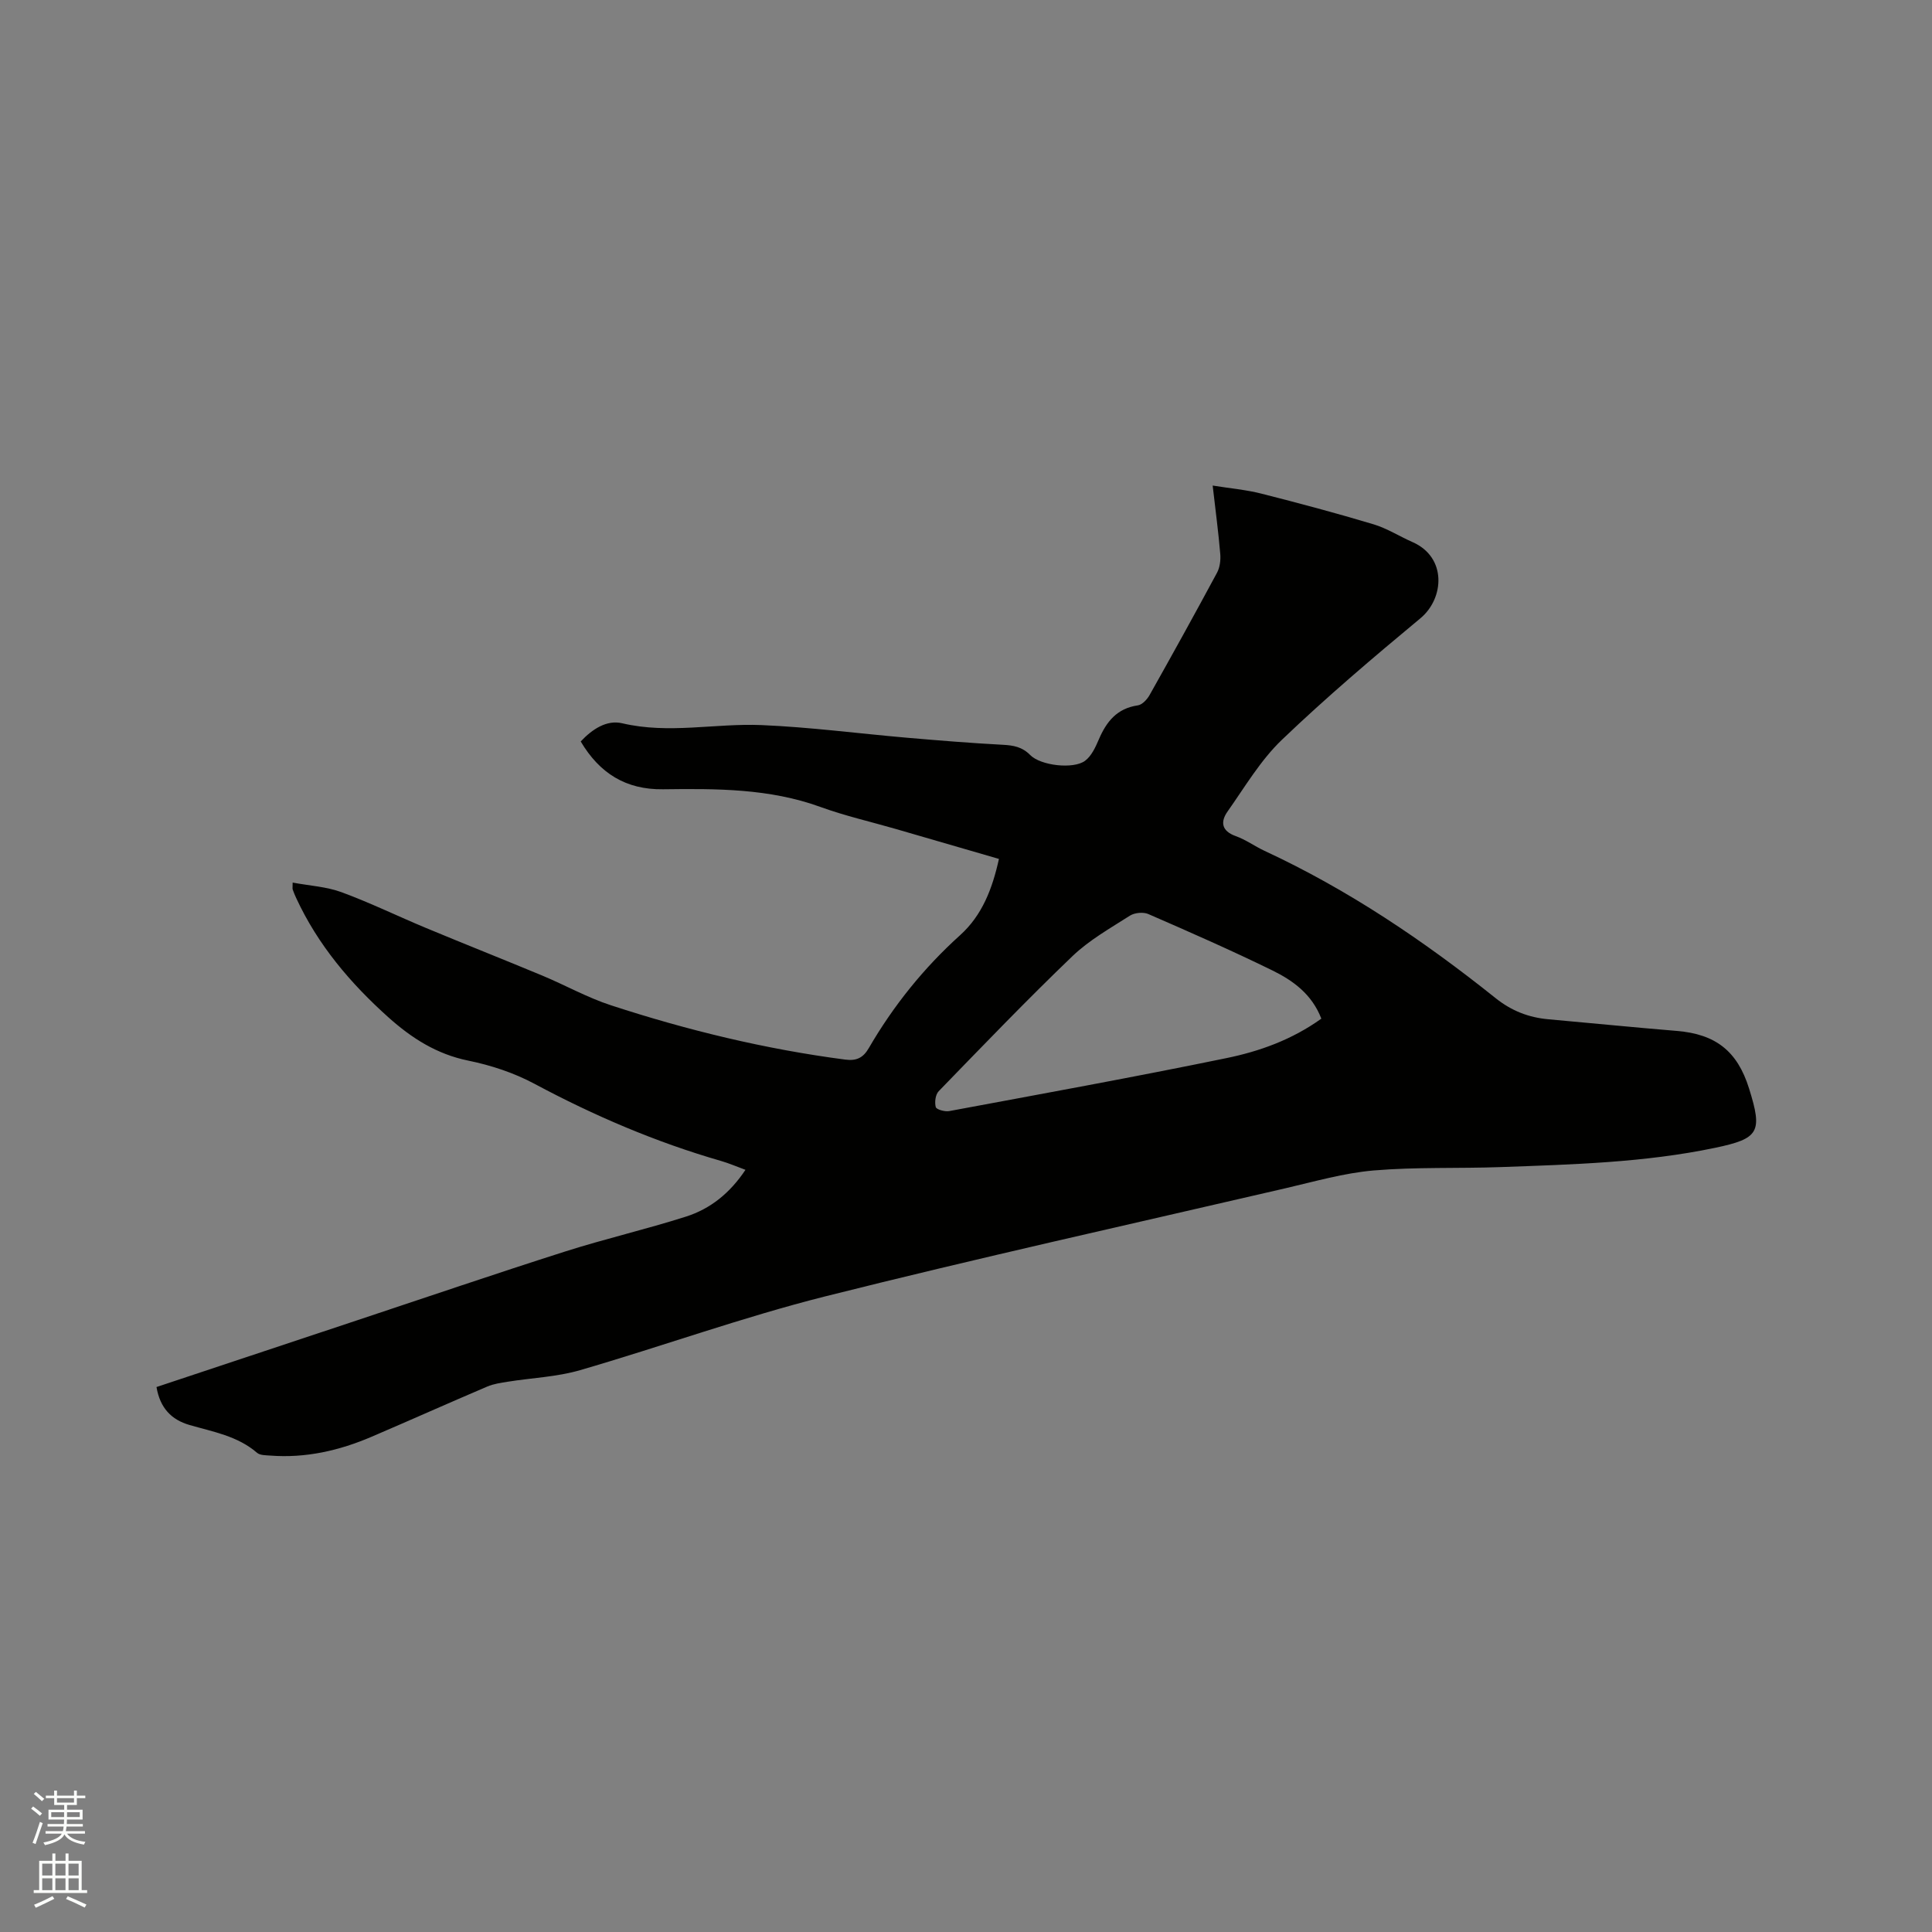 <svg enable-background="new 0 0 400 400" viewBox="0 0 400 400" xmlns="http://www.w3.org/2000/svg"><rect x="0" y="0" width="400" height="400" fill="#808080" stroke="none"/><path d="m6.44 374.46.42-.45c.65.47 1.27.95 1.85 1.44l-.45.49c-.65-.56-1.25-1.06-1.82-1.48m.93 7.33-.63-.26c.55-1.36 1.05-2.8 1.52-4.33.19.1.38.19.59.27-.46 1.29-.95 2.73-1.48 4.32m-.38-10.38.44-.42c.43.34 1.01.82 1.74 1.44l-.49.49c-.53-.51-1.09-1.01-1.69-1.51m2.5.35h1.72v-1.04h.59v1.04h3.52v-1.04h.59v1.04h1.75v.53h-1.75v1.42h-2.03v.97h3.22v2.03h-3.24c0 .35-.01.66-.03.93h3.32v.53h-3.37c-.03.27-.08.58-.15.94h3.96v.53h-3.71c.67.92 1.93 1.48 3.79 1.68-.13.24-.23.44-.29.59-2.13-.38-3.48-1.08-4.04-2.12-.43.97-1.77 1.72-4.03 2.23-.09-.19-.2-.37-.33-.55 2.1-.42 3.37-1.03 3.81-1.83h-3.36v-.53h3.58c.08-.29.13-.61.16-.94h-3.33v-.53h3.39c.02-.27.04-.58.04-.93h-3.23v-2.03h3.25v-.97h-2.07v-1.42h-1.73zm1.12 3.44v1h2.65c.01-.3.02-.44.01-.4v-.25-.35zm1.19-2h3.52v-.91h-3.52zm4.71 2h-2.63v.59c0 .15-.01.28-.01.4h2.64z" fill="#fbfcfa"/><path d="m13.56 383.74h.63v1.52h2.72v6.07h1.13v.6h-11.06v-.6h1.13v-6.07h2.73v-1.52h.63v1.52h2.1v-1.52zm-2.69 8.83.38.56c-1.24.63-2.53 1.25-3.85 1.85-.1-.21-.21-.42-.34-.63 1.36-.55 2.63-1.15 3.81-1.78m-2.13-4.27h2.1v-2.45h-2.1zm0 3.04h2.1v-2.46h-2.1zm2.72-3.04h2.1v-2.45h-2.1zm0 3.04h2.1v-2.46h-2.1zm6.07 3.6c-1.41-.71-2.7-1.3-3.86-1.78l.35-.56c1.45.62 2.75 1.19 3.88 1.72zm-1.25-9.09h-2.1v2.45h2.1zm-2.09 5.49h2.1v-2.46h-2.1z" fill="#fbfcfa"/><path d="m32.4 287.17c14.01-4.66 27.75-9.24 41.49-13.8 14.37-4.77 28.7-9.67 43.12-14.26 8.26-2.63 16.74-4.59 25-7.22 5.04-1.6 9.11-4.85 12.33-9.69-1.8-.66-3.4-1.36-5.07-1.84-13.48-3.89-26.26-9.36-38.63-15.98-4.22-2.26-8.98-3.83-13.69-4.79-6.54-1.33-11.74-4.67-16.52-8.95-7.88-7.06-14.63-15.02-19.11-24.72-.27-.58-.51-1.16-.72-1.76-.07-.18-.01-.41-.01-1.43 3.49.65 6.99.84 10.12 1.99 5.95 2.19 11.66 4.98 17.52 7.42 8 3.33 16.06 6.52 24.06 9.85 4.77 1.99 9.33 4.56 14.22 6.15 15.82 5.17 31.96 9.08 48.5 11.24 2.31.3 3.7-.36 4.87-2.39 5.09-8.76 11.36-16.57 18.9-23.37 4.58-4.13 6.68-9.63 8.04-15.79-7.21-2.09-14.3-4.16-21.39-6.21-5.19-1.5-10.48-2.7-15.54-4.54-10.61-3.86-21.61-3.81-32.62-3.67-7.69.1-13.13-3.3-17.04-9.9 2.37-2.52 5.36-4.53 8.61-3.76 9.64 2.27 19.23-.03 28.8.37 10.03.42 20.02 1.74 30.03 2.61 6.65.57 13.3 1.12 19.96 1.47 2.21.12 4 .43 5.66 2.12 2.17 2.2 8.93 2.98 11.35 1.2 1.33-.98 2.17-2.82 2.86-4.43 1.58-3.69 3.76-6.43 8.07-7.05.91-.13 1.93-1.23 2.44-2.14 4.73-8.4 9.39-16.83 13.96-25.32.6-1.11.78-2.63.67-3.91-.38-4.51-.98-8.99-1.57-14.14 3.68.59 6.92.87 10.04 1.66 7.79 1.97 15.56 4.05 23.26 6.36 2.8.84 5.36 2.49 8.07 3.68 7.16 3.14 6.59 11.67 1.64 15.78-9.78 8.12-19.5 16.37-28.68 25.16-4.43 4.24-7.66 9.76-11.24 14.83-1.51 2.13-1.29 4.05 1.7 5.11 2.07.74 3.92 2.1 5.93 3.04 17.31 8.03 33 18.62 47.84 30.49 3.31 2.65 6.85 4.02 10.95 4.39 8.86.79 17.71 1.68 26.57 2.41 8.04.66 12.55 4.16 14.97 11.91 2.83 9.03 2.12 10.38-7.06 12.3-14.59 3.05-29.44 3.44-44.27 3.98-8.79.32-17.62-.04-26.37.7-6.17.53-12.25 2.29-18.33 3.7-31.76 7.37-63.61 14.42-95.23 22.37-17.12 4.31-33.79 10.35-50.77 15.28-4.81 1.4-9.97 1.59-14.96 2.39-1.44.23-2.94.44-4.27 1.01-7.98 3.4-15.91 6.95-23.89 10.37-6.71 2.88-13.68 4.48-21.04 3.91-.93-.07-2.1-.04-2.72-.58-4.04-3.49-9.11-4.34-13.97-5.75-3.76-1.09-6.1-3.51-6.84-7.86zm241.17-76.27c-1.96-5.08-5.88-7.9-10.15-9.99-8.44-4.13-17.06-7.92-25.68-11.67-1.04-.45-2.82-.28-3.79.33-4.09 2.61-8.43 5.06-11.9 8.38-9.47 9.08-18.56 18.55-27.7 27.97-.68.7-.88 2.3-.61 3.29.14.51 1.88.99 2.78.83 19.12-3.56 38.26-7.03 57.31-10.95 6.91-1.41 13.63-3.81 19.74-8.19z" fill="#010100"/></svg>